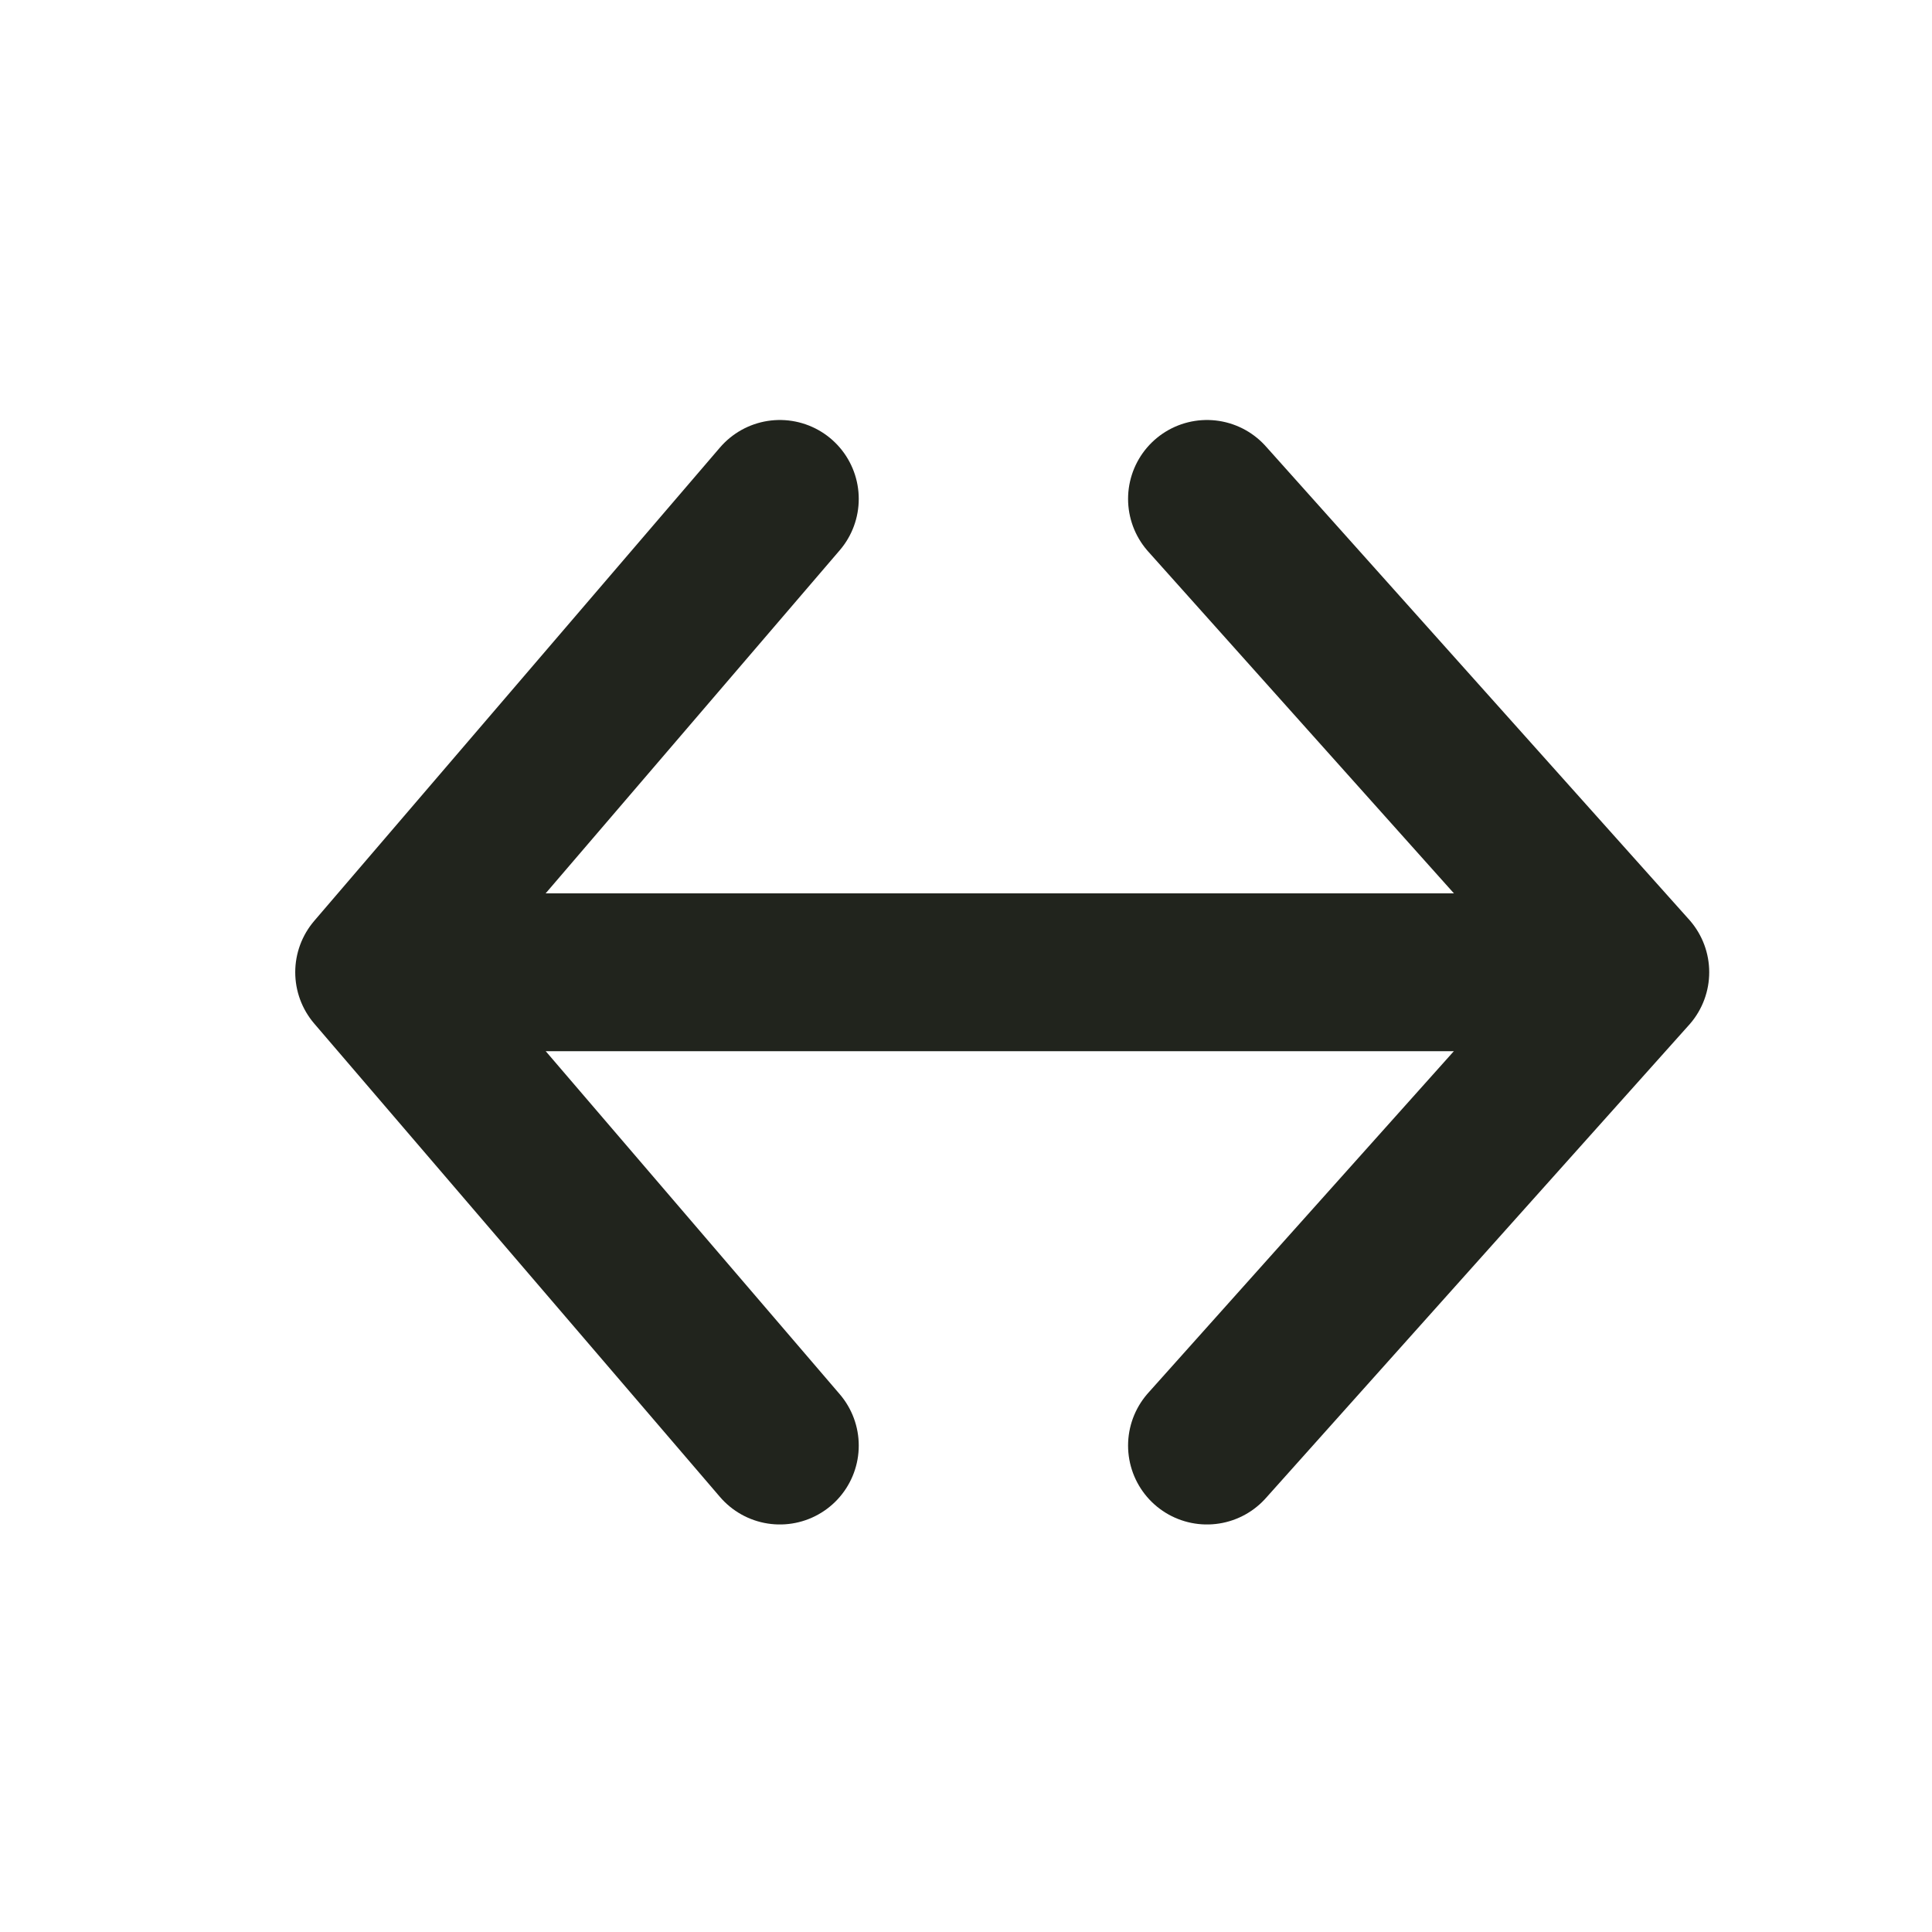 <svg width="40" height="40" viewBox="0 0 40 40" fill="none" xmlns="http://www.w3.org/2000/svg">
    <path
        d="M10.38 20.129L33.754 20.129M33.754 20.129L24.989 10.329M33.754 20.129L24.989 29.929"
        stroke="#21241D" stroke-width="3.267" stroke-linecap="round" stroke-linejoin="round" />
    <path
        d="M30.146 20.129L7.746 20.129M7.746 20.129L16.146 10.329M7.746 20.129L16.146 29.929"
        stroke="#21241D" stroke-width="3.267" stroke-linecap="round" stroke-linejoin="round" />
</svg>